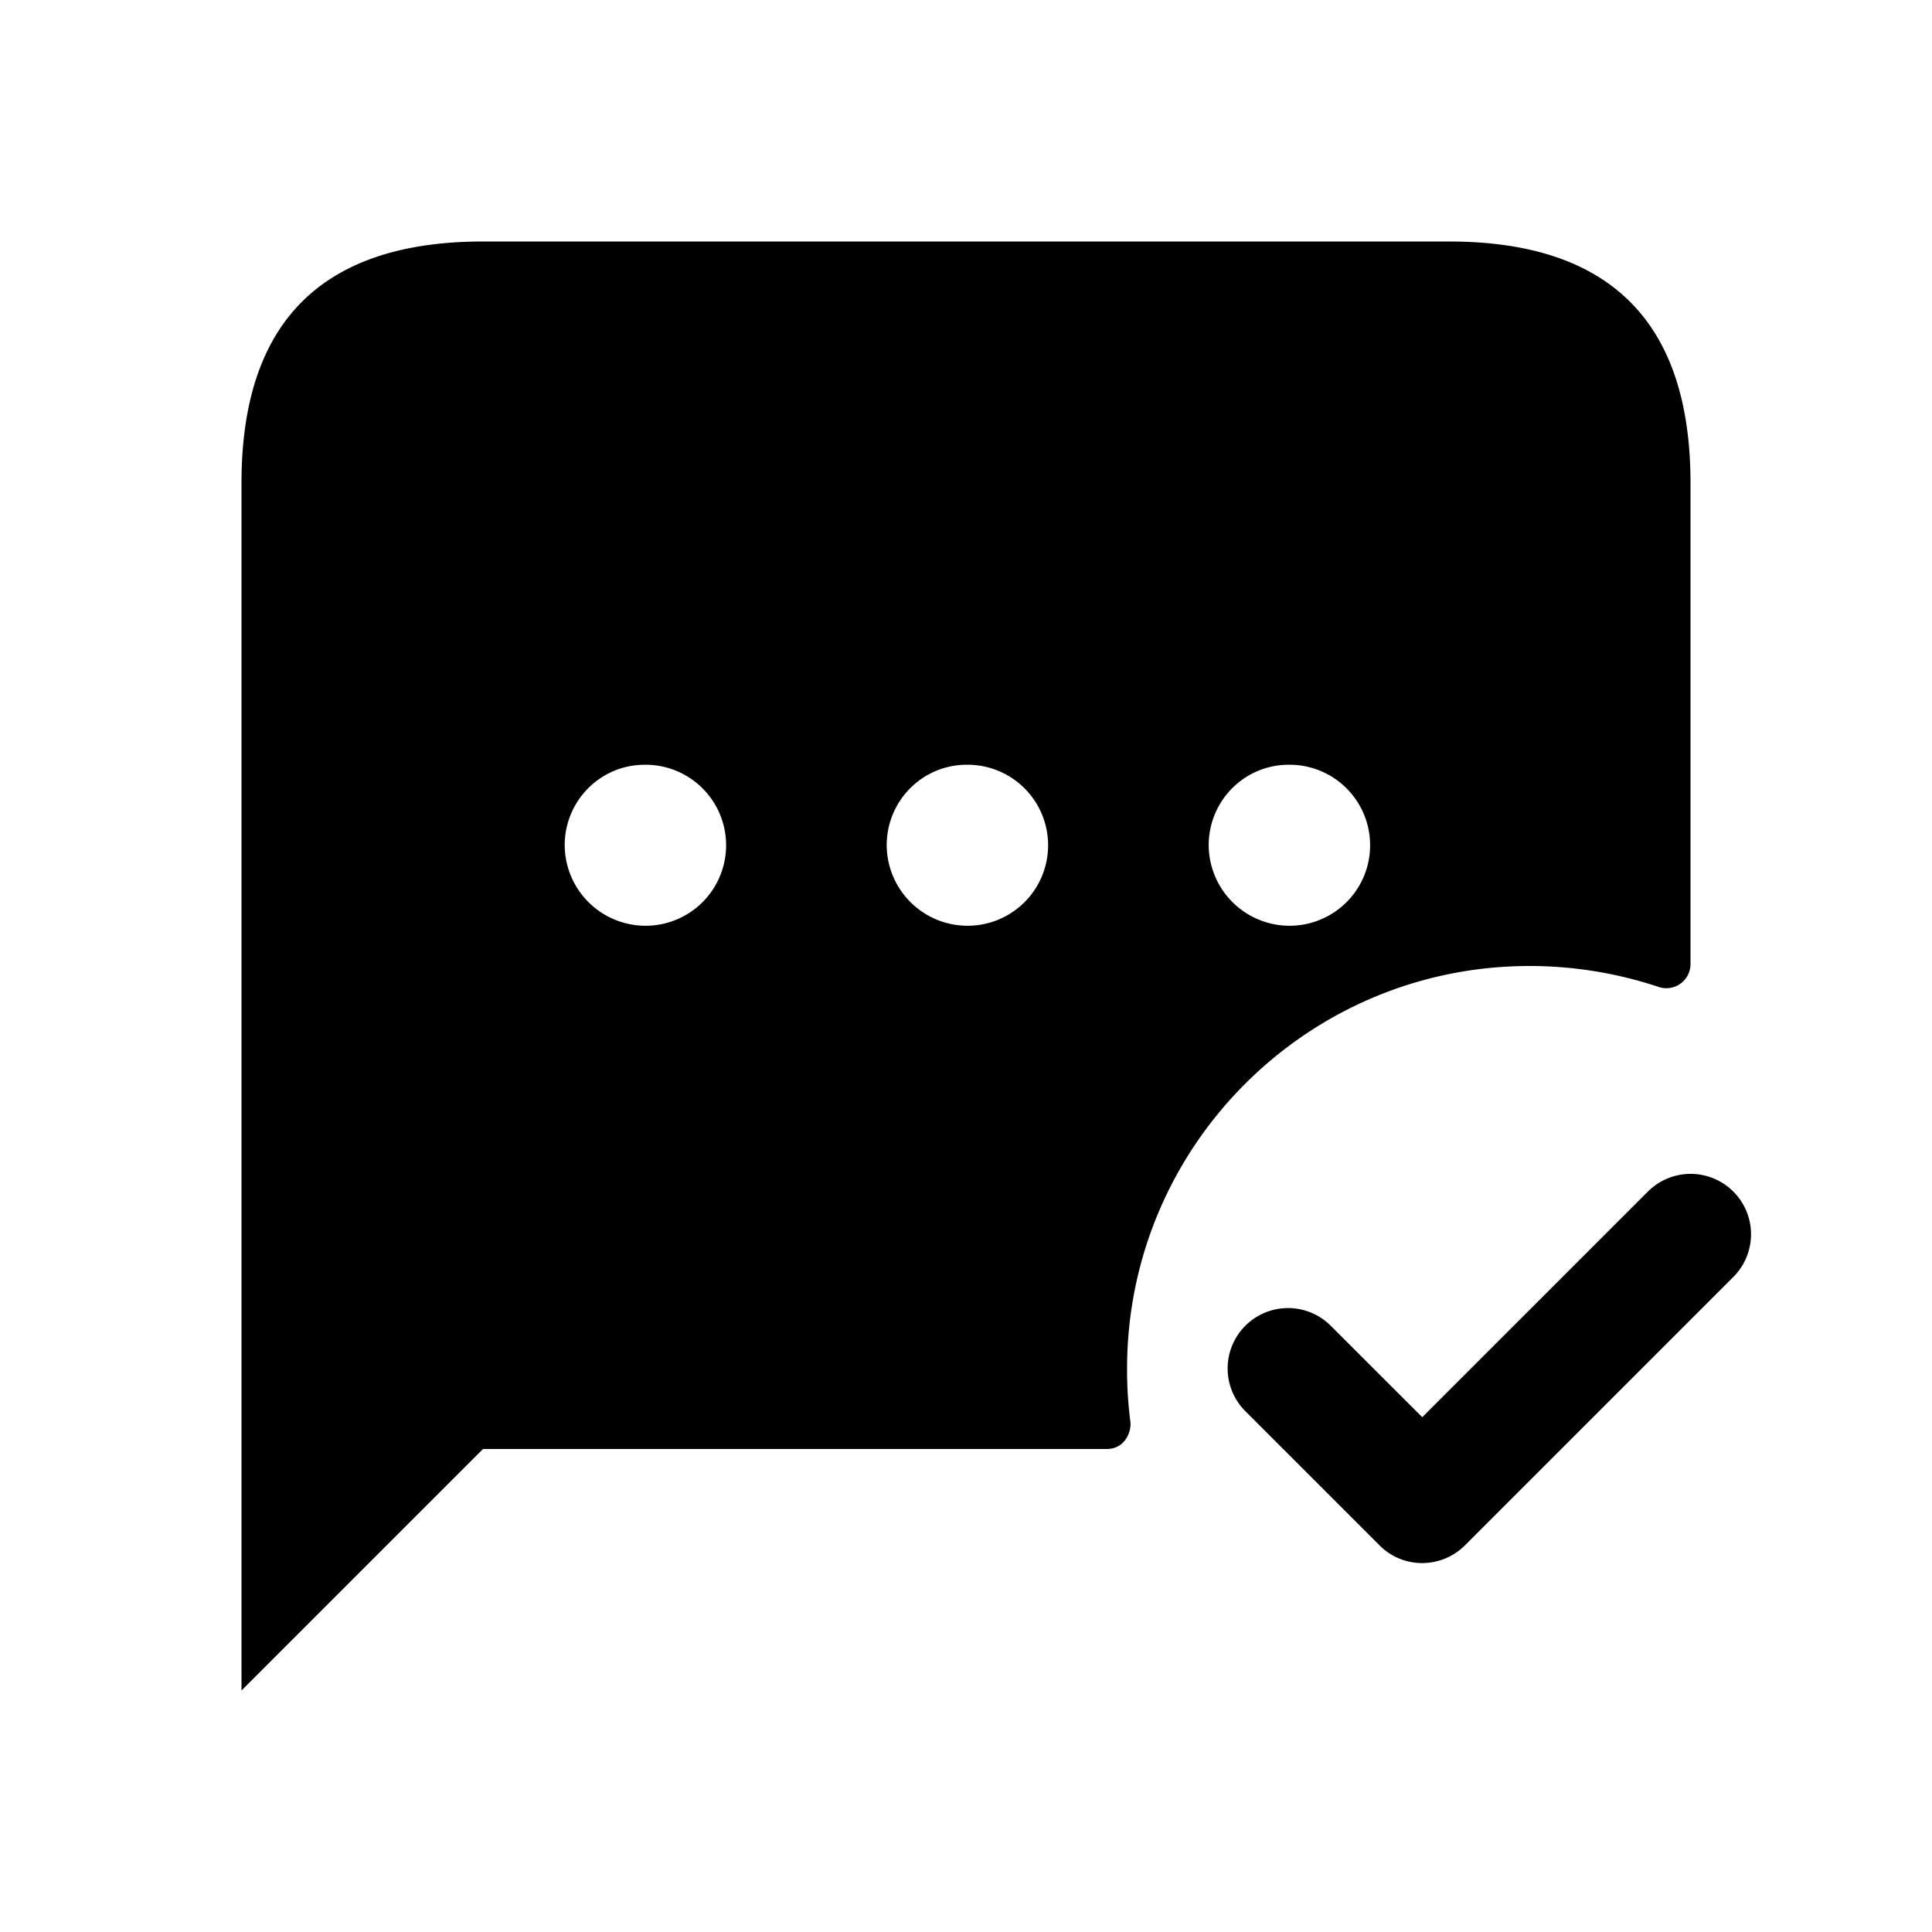 <svg xmlns="http://www.w3.org/2000/svg" width="24" height="24" fill="none"><path fill="currentColor" d="M18 3H6C4 3 3 4 3 6v15l3-3h7.747c.234 0 .31-.224.295-.339a5.003 5.003 0 0 1-.041-.661c0-2.76 2.24-5 5-5a5.08 5.08 0 0 1 1.597.258.3.3 0 0 0 .402-.278V6c0-2-1-3-3-3Zm-9.98 8.5a1.005 1.005 0 0 1-1.005-1c0-.552.443-1 .995-1h.01a1 1 0 1 1 0 2Zm4 0a1.005 1.005 0 0 1-1.005-1c0-.552.443-1 .995-1h.01a1 1 0 1 1 0 2Zm4 0a1.005 1.005 0 0 1-1.005-1c0-.552.443-1 .995-1h.01a1 1 0 1 1 0 2Zm1.647 7.917a.744.744 0 0 1-.53-.22L15.47 17.53a.75.75 0 1 1 1.061-1.061l1.137 1.136 2.803-2.803a.75.75 0 0 1 1.061 1.061l-3.333 3.333a.753.753 0 0 1-.532.221Z"/></svg>